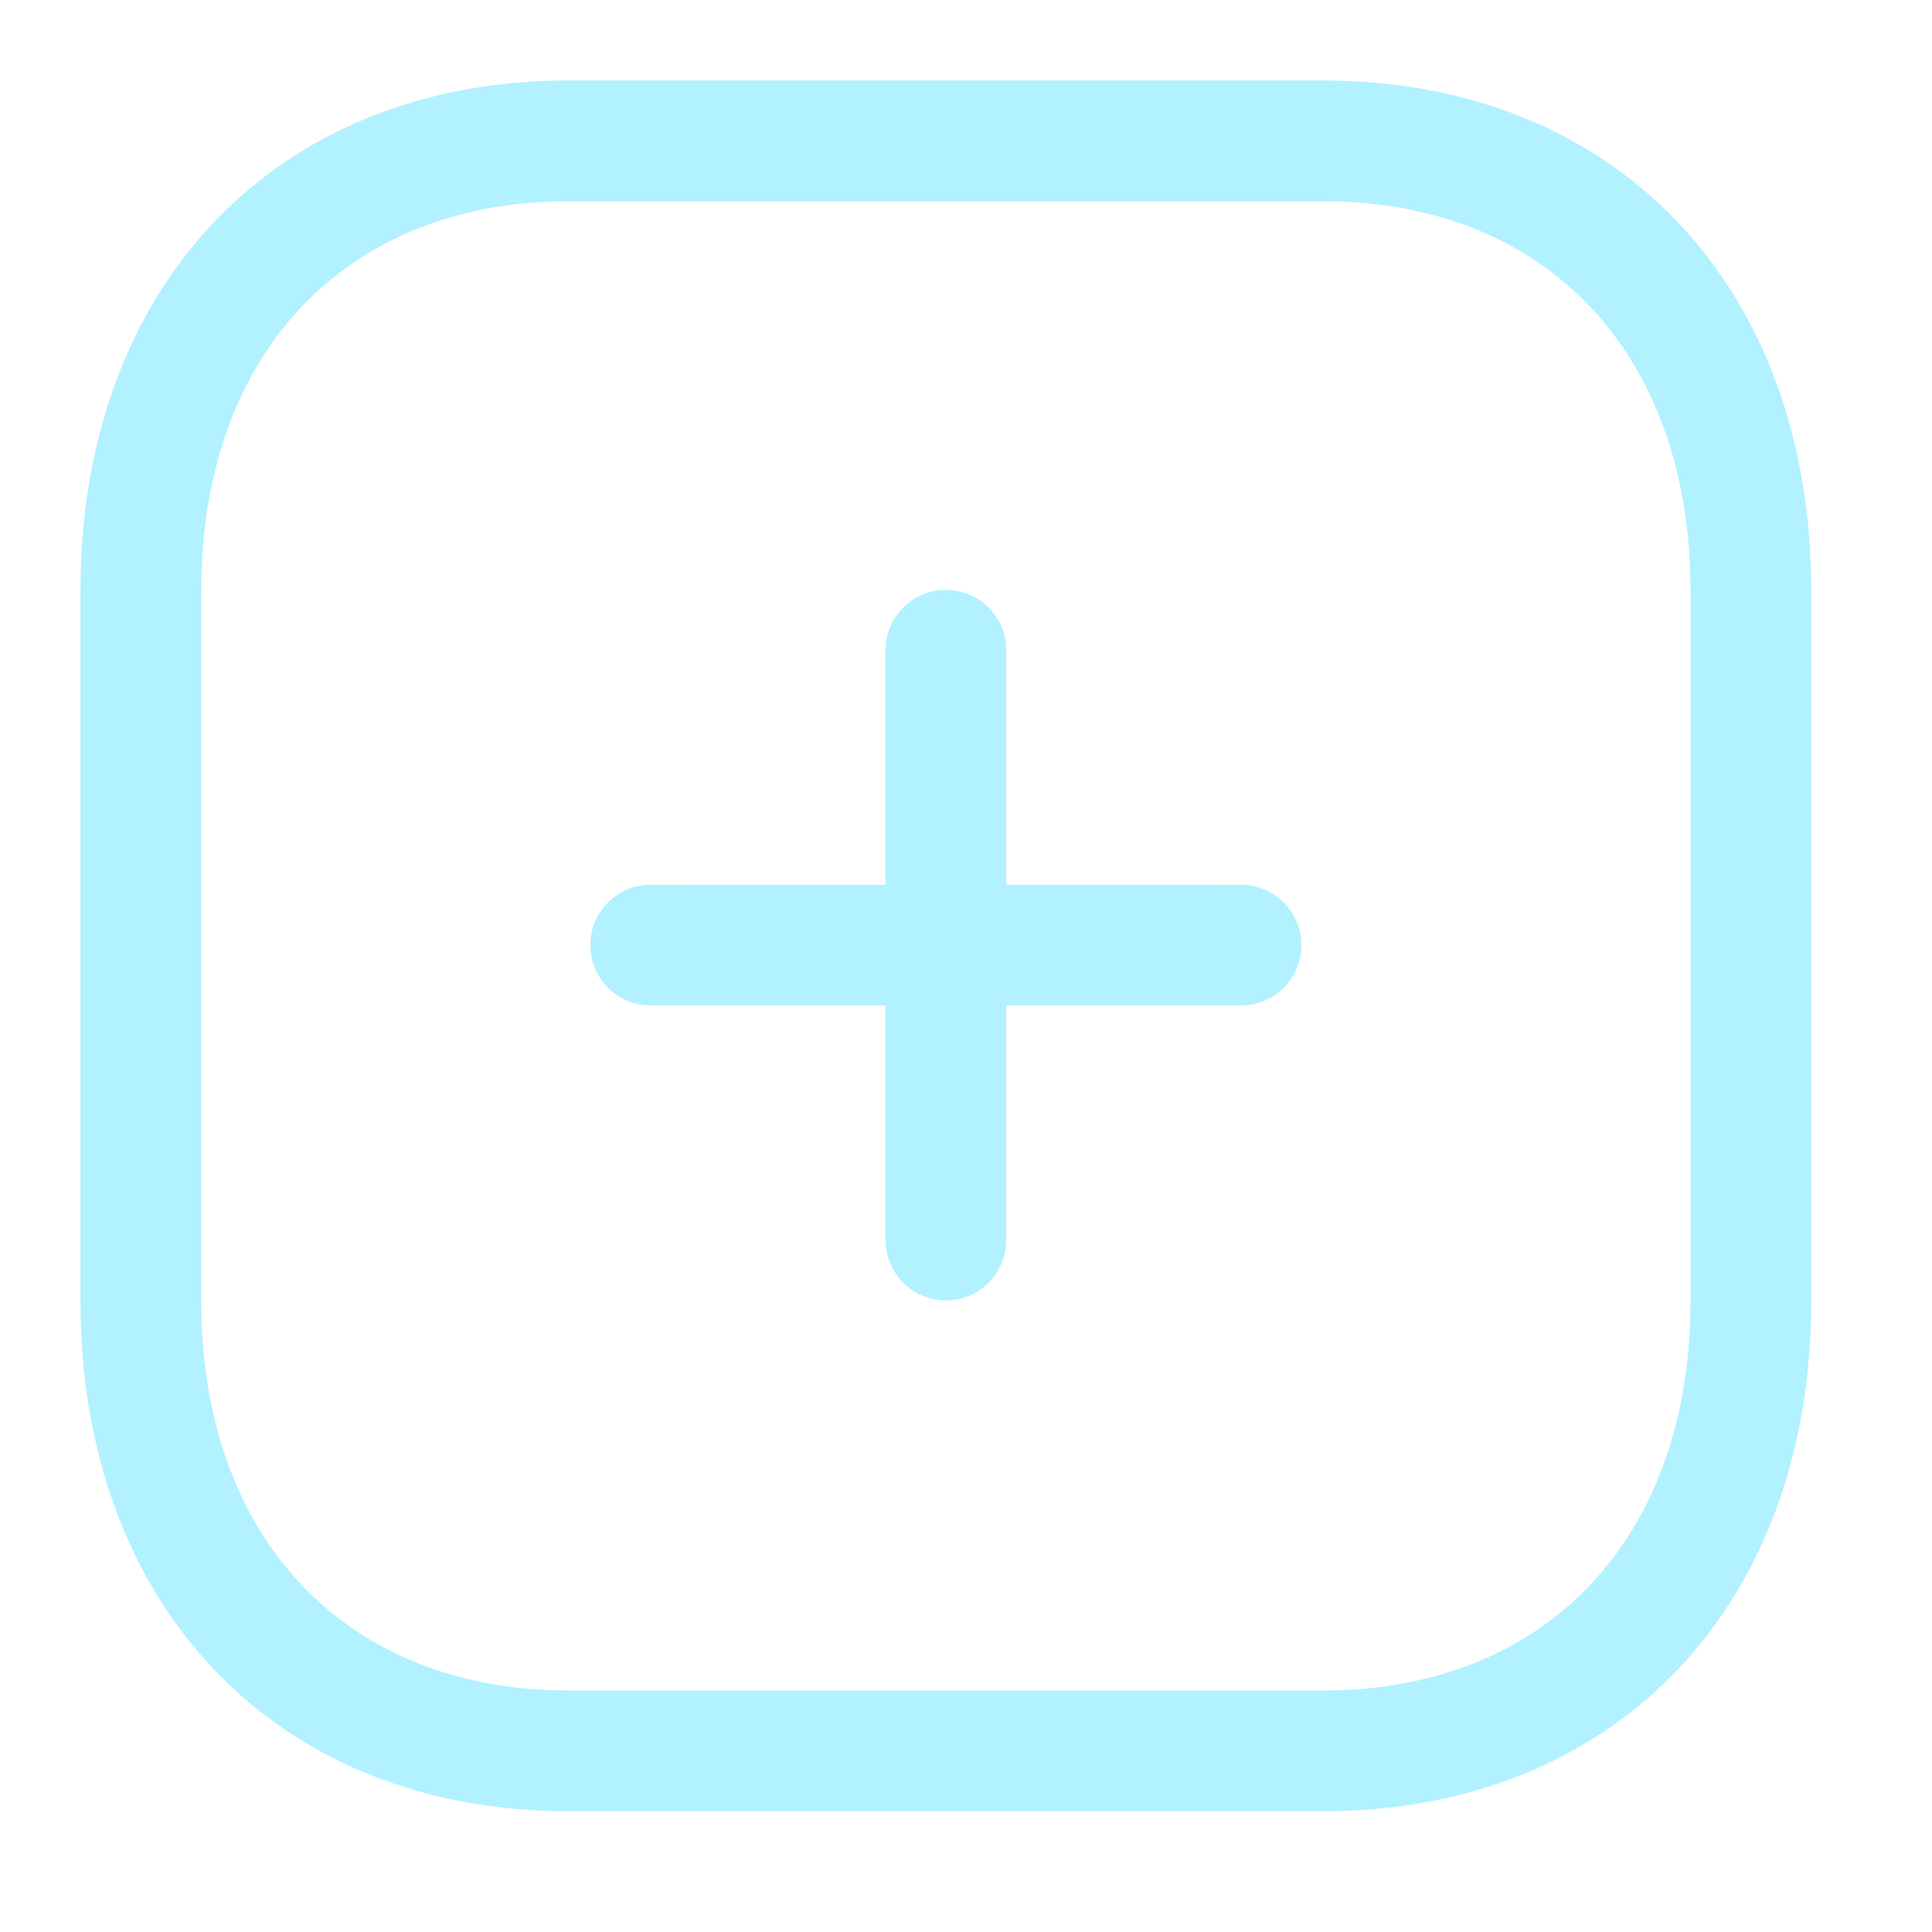 <svg width="32" height="32" viewBox="0 0 32 32" fill="none" xmlns="http://www.w3.org/2000/svg">
<path fill-rule="evenodd" clip-rule="evenodd" d="M21.915 1.333C26.751 1.333 30 4.728 30 9.78V21.553C30 26.605 26.751 30 21.915 30H9.419C4.583 30 1.333 26.605 1.333 21.553V9.78C1.333 4.728 4.583 1.333 9.419 1.333H21.915ZM21.915 3.333H9.419C5.723 3.333 3.333 5.863 3.333 9.78V21.553C3.333 25.471 5.723 28 9.419 28H21.915C25.612 28 28 25.471 28 21.553V9.78C28 5.863 25.612 3.333 21.915 3.333ZM15.667 9.77C16.219 9.77 16.667 10.218 16.667 10.77V14.653L20.555 14.654C21.107 14.654 21.555 15.102 21.555 15.654C21.555 16.206 21.107 16.654 20.555 16.654L16.667 16.653V20.539C16.667 21.091 16.219 21.539 15.667 21.539C15.115 21.539 14.667 21.091 14.667 20.539V16.653L10.778 16.654C10.225 16.654 9.778 16.206 9.778 15.654C9.778 15.102 10.225 14.654 10.778 14.654L14.667 14.653V10.77C14.667 10.218 15.115 9.77 15.667 9.77Z" fill="#B2F1FF"/>
</svg>
